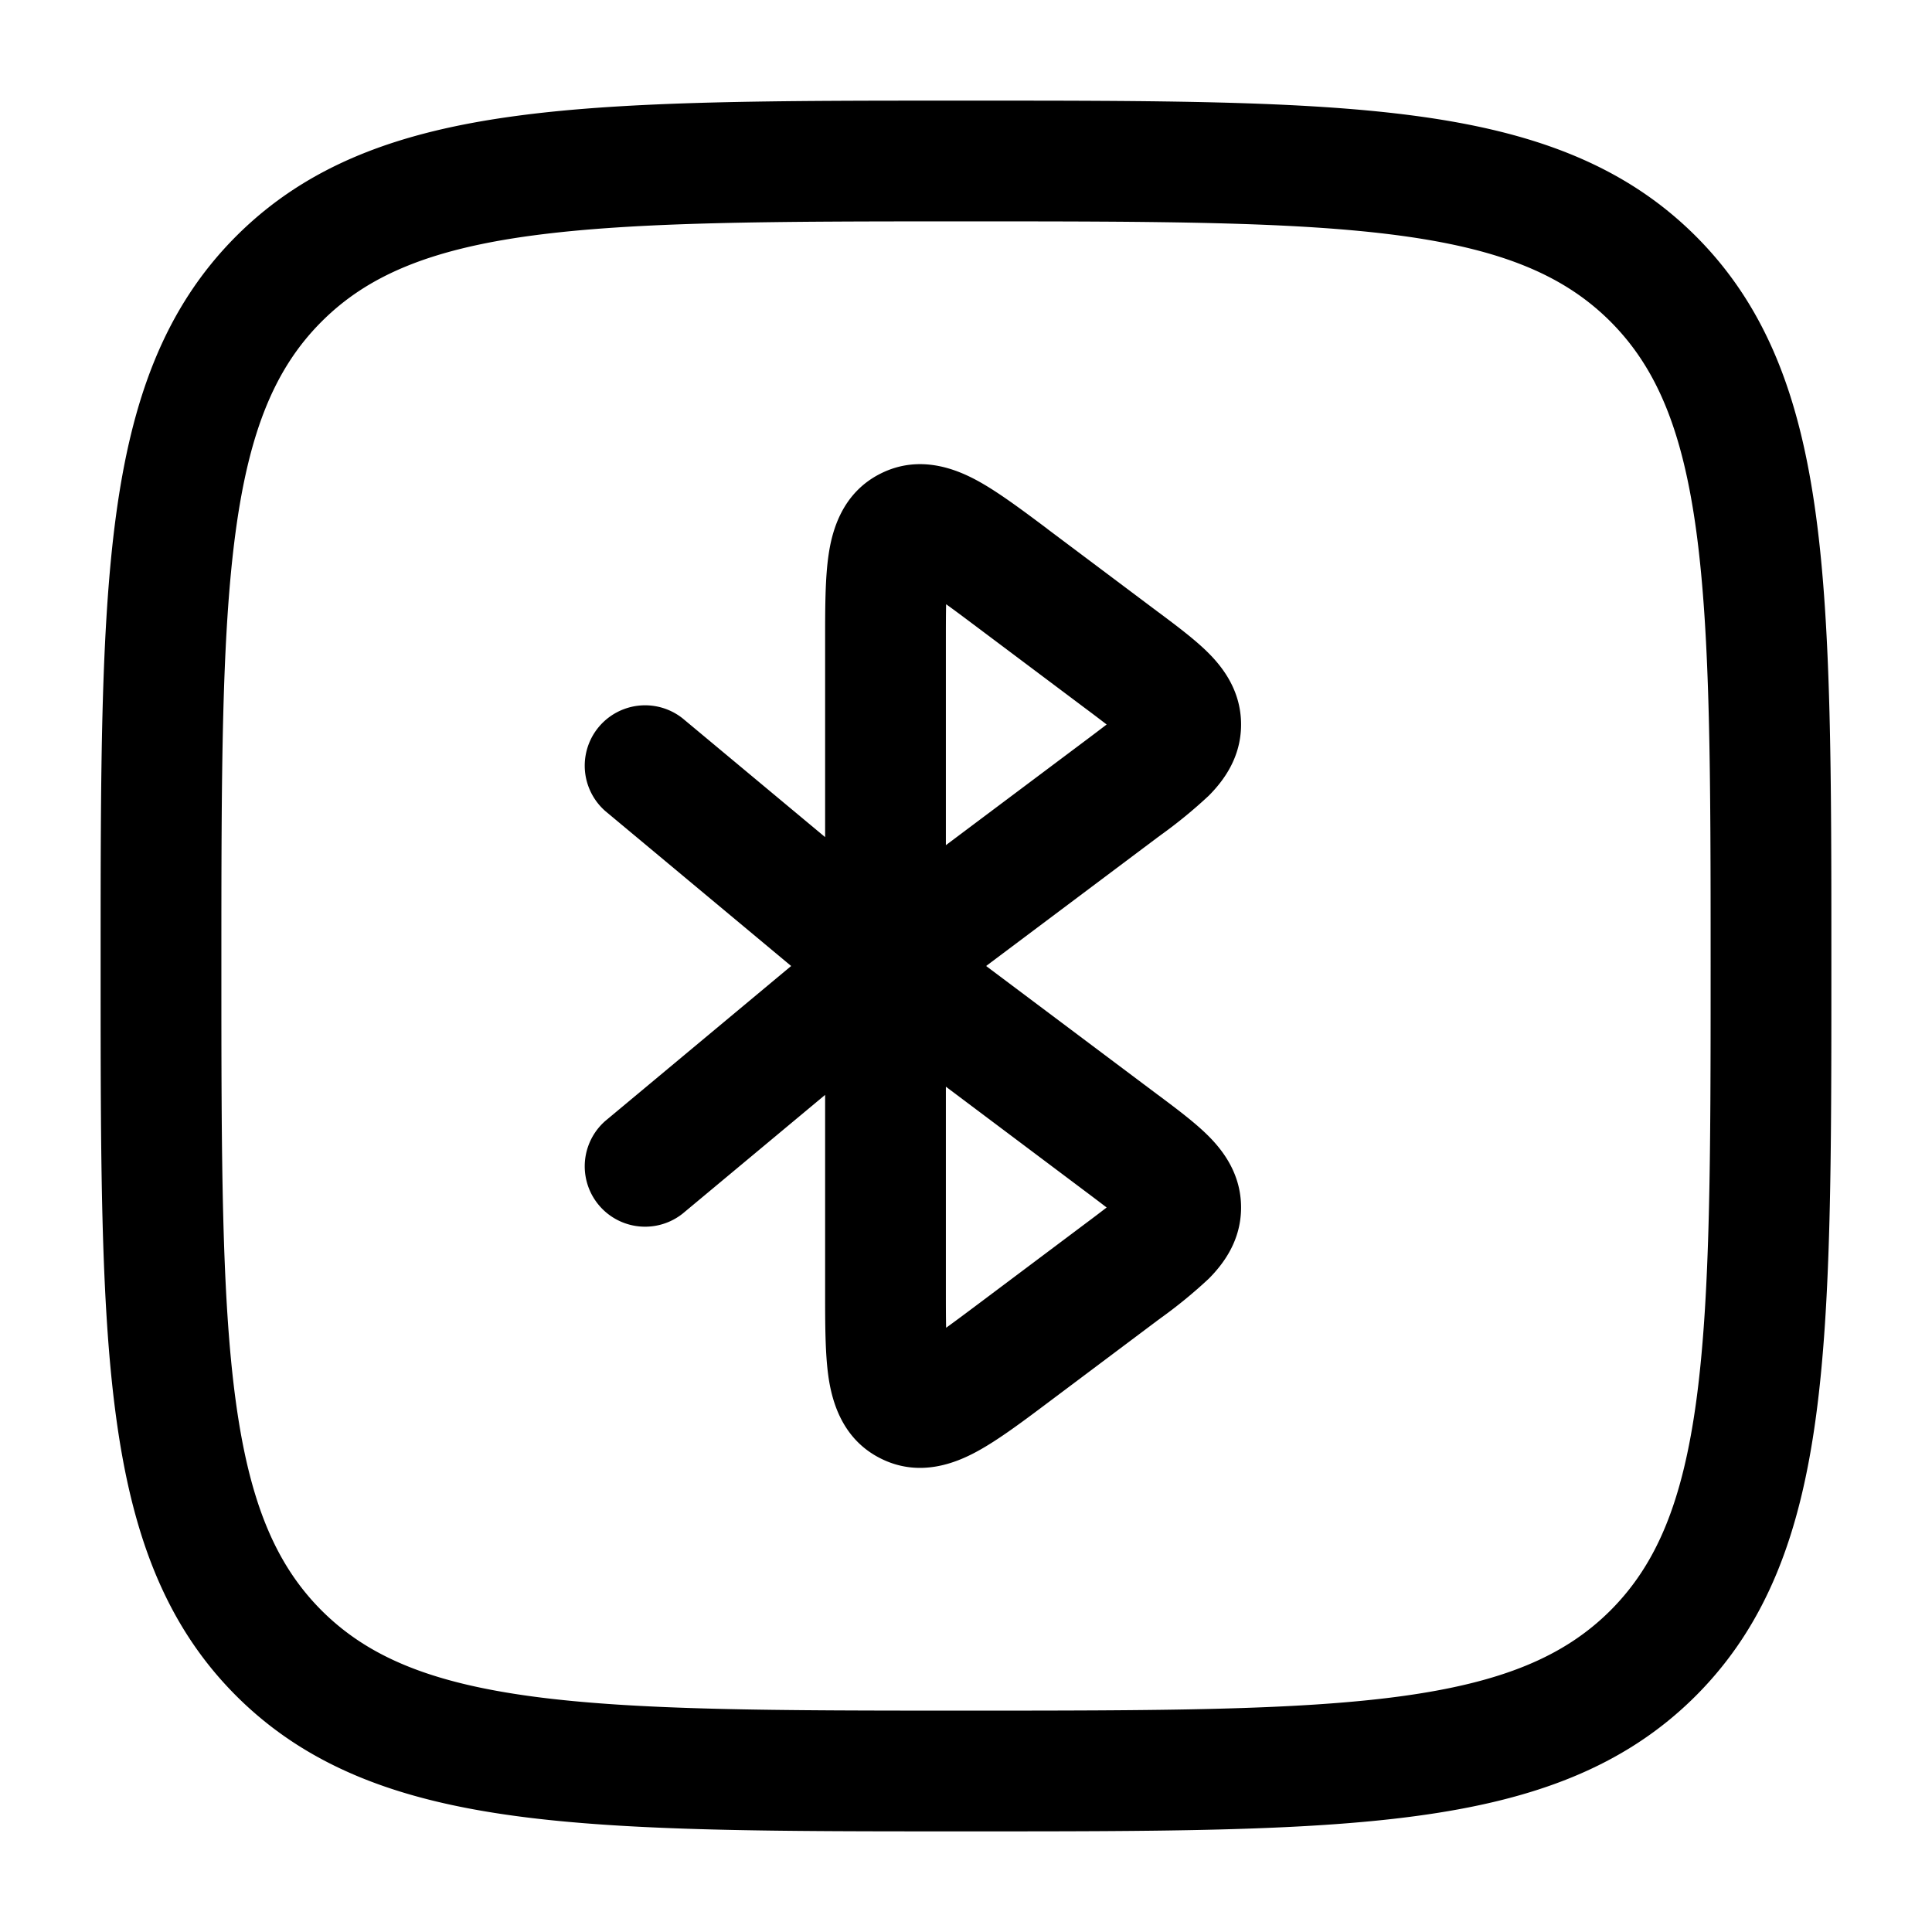 <svg xmlns="http://www.w3.org/2000/svg" xmlns:xlink="http://www.w3.org/1999/xlink" width="24" height="24" viewBox="0 0 24 24"><path fill="currentColor" fill-rule="evenodd" d="M11.943 1.25h.114c2.309 0 4.118 0 5.53.19c1.444.194 2.584.6 3.479 1.494c.895.895 1.3 2.035 1.494 3.48c.19 1.411.19 3.22.19 5.529v.114c0 2.309 0 4.118-.19 5.53c-.194 1.444-.6 2.584-1.494 3.479c-.895.895-2.035 1.3-3.48 1.494c-1.411.19-3.22.19-5.529.19h-.114c-2.309 0-4.118 0-5.53-.19c-1.444-.194-2.584-.6-3.479-1.494c-.895-.895-1.3-2.035-1.494-3.48c-.19-1.411-.19-3.22-.19-5.529v-.114c0-2.309 0-4.118.19-5.53c.194-1.444.6-2.584 1.494-3.479c.895-.895 2.035-1.3 3.48-1.494c1.411-.19 3.22-.19 5.529-.19m-5.33 1.676c-1.278.172-2.049.5-2.618 1.069c-.57.57-.897 1.34-1.069 2.619c-.174 1.3-.176 3.008-.176 5.386s.002 4.086.176 5.386c.172 1.279.5 2.05 1.069 2.62c.57.569 1.34.896 2.619 1.068c1.3.174 3.008.176 5.386.176s4.086-.002 5.386-.176c1.279-.172 2.05-.5 2.62-1.069c.569-.57.896-1.34 1.068-2.619c.174-1.3.176-3.008.176-5.386s-.002-4.086-.176-5.386c-.172-1.279-.5-2.05-1.069-2.62c-.57-.569-1.34-.896-2.619-1.068c-1.3-.174-3.008-.176-5.386-.176s-4.086.002-5.386.176M13.01 6.57l.04.03l1.333 1l.034.025c.215.161.437.328.598.49c.183.184.402.473.402.885s-.219.701-.402.885a6 6 0 0 1-.598.49l-.034.025L12.25 12l2.133 1.6l.034.025c.215.161.437.328.598.49c.183.184.402.473.402.885s-.219.701-.402.885a6 6 0 0 1-.598.49l-.034.025l-1.333 1l-.04.03c-.314.236-.614.46-.872.6c-.264.144-.716.329-1.197.088c-.481-.24-.605-.712-.649-1.01c-.042-.29-.042-.665-.042-1.058v-2.449l-1.77 1.475a.75.75 0 0 1-.96-1.152L9.828 12L7.52 10.076a.75.75 0 0 1 .96-1.152l1.77 1.475V7.95c0-.393 0-.767.043-1.058c.043-.297.167-.77.648-1.01s.933-.056 1.197.087c.258.14.558.365.872.6m-1.26 6.93V16c0 .2 0 .361.003.494c.108-.078.237-.174.397-.294l1.333-1c.105-.078.19-.143.264-.2q-.109-.084-.264-.2zm0-3V8c0-.2 0-.361.003-.494c.108.077.237.174.397.294l1.333 1c.105.078.19.143.264.2q-.109.084-.264.2z" clip-rule="evenodd"/></svg>